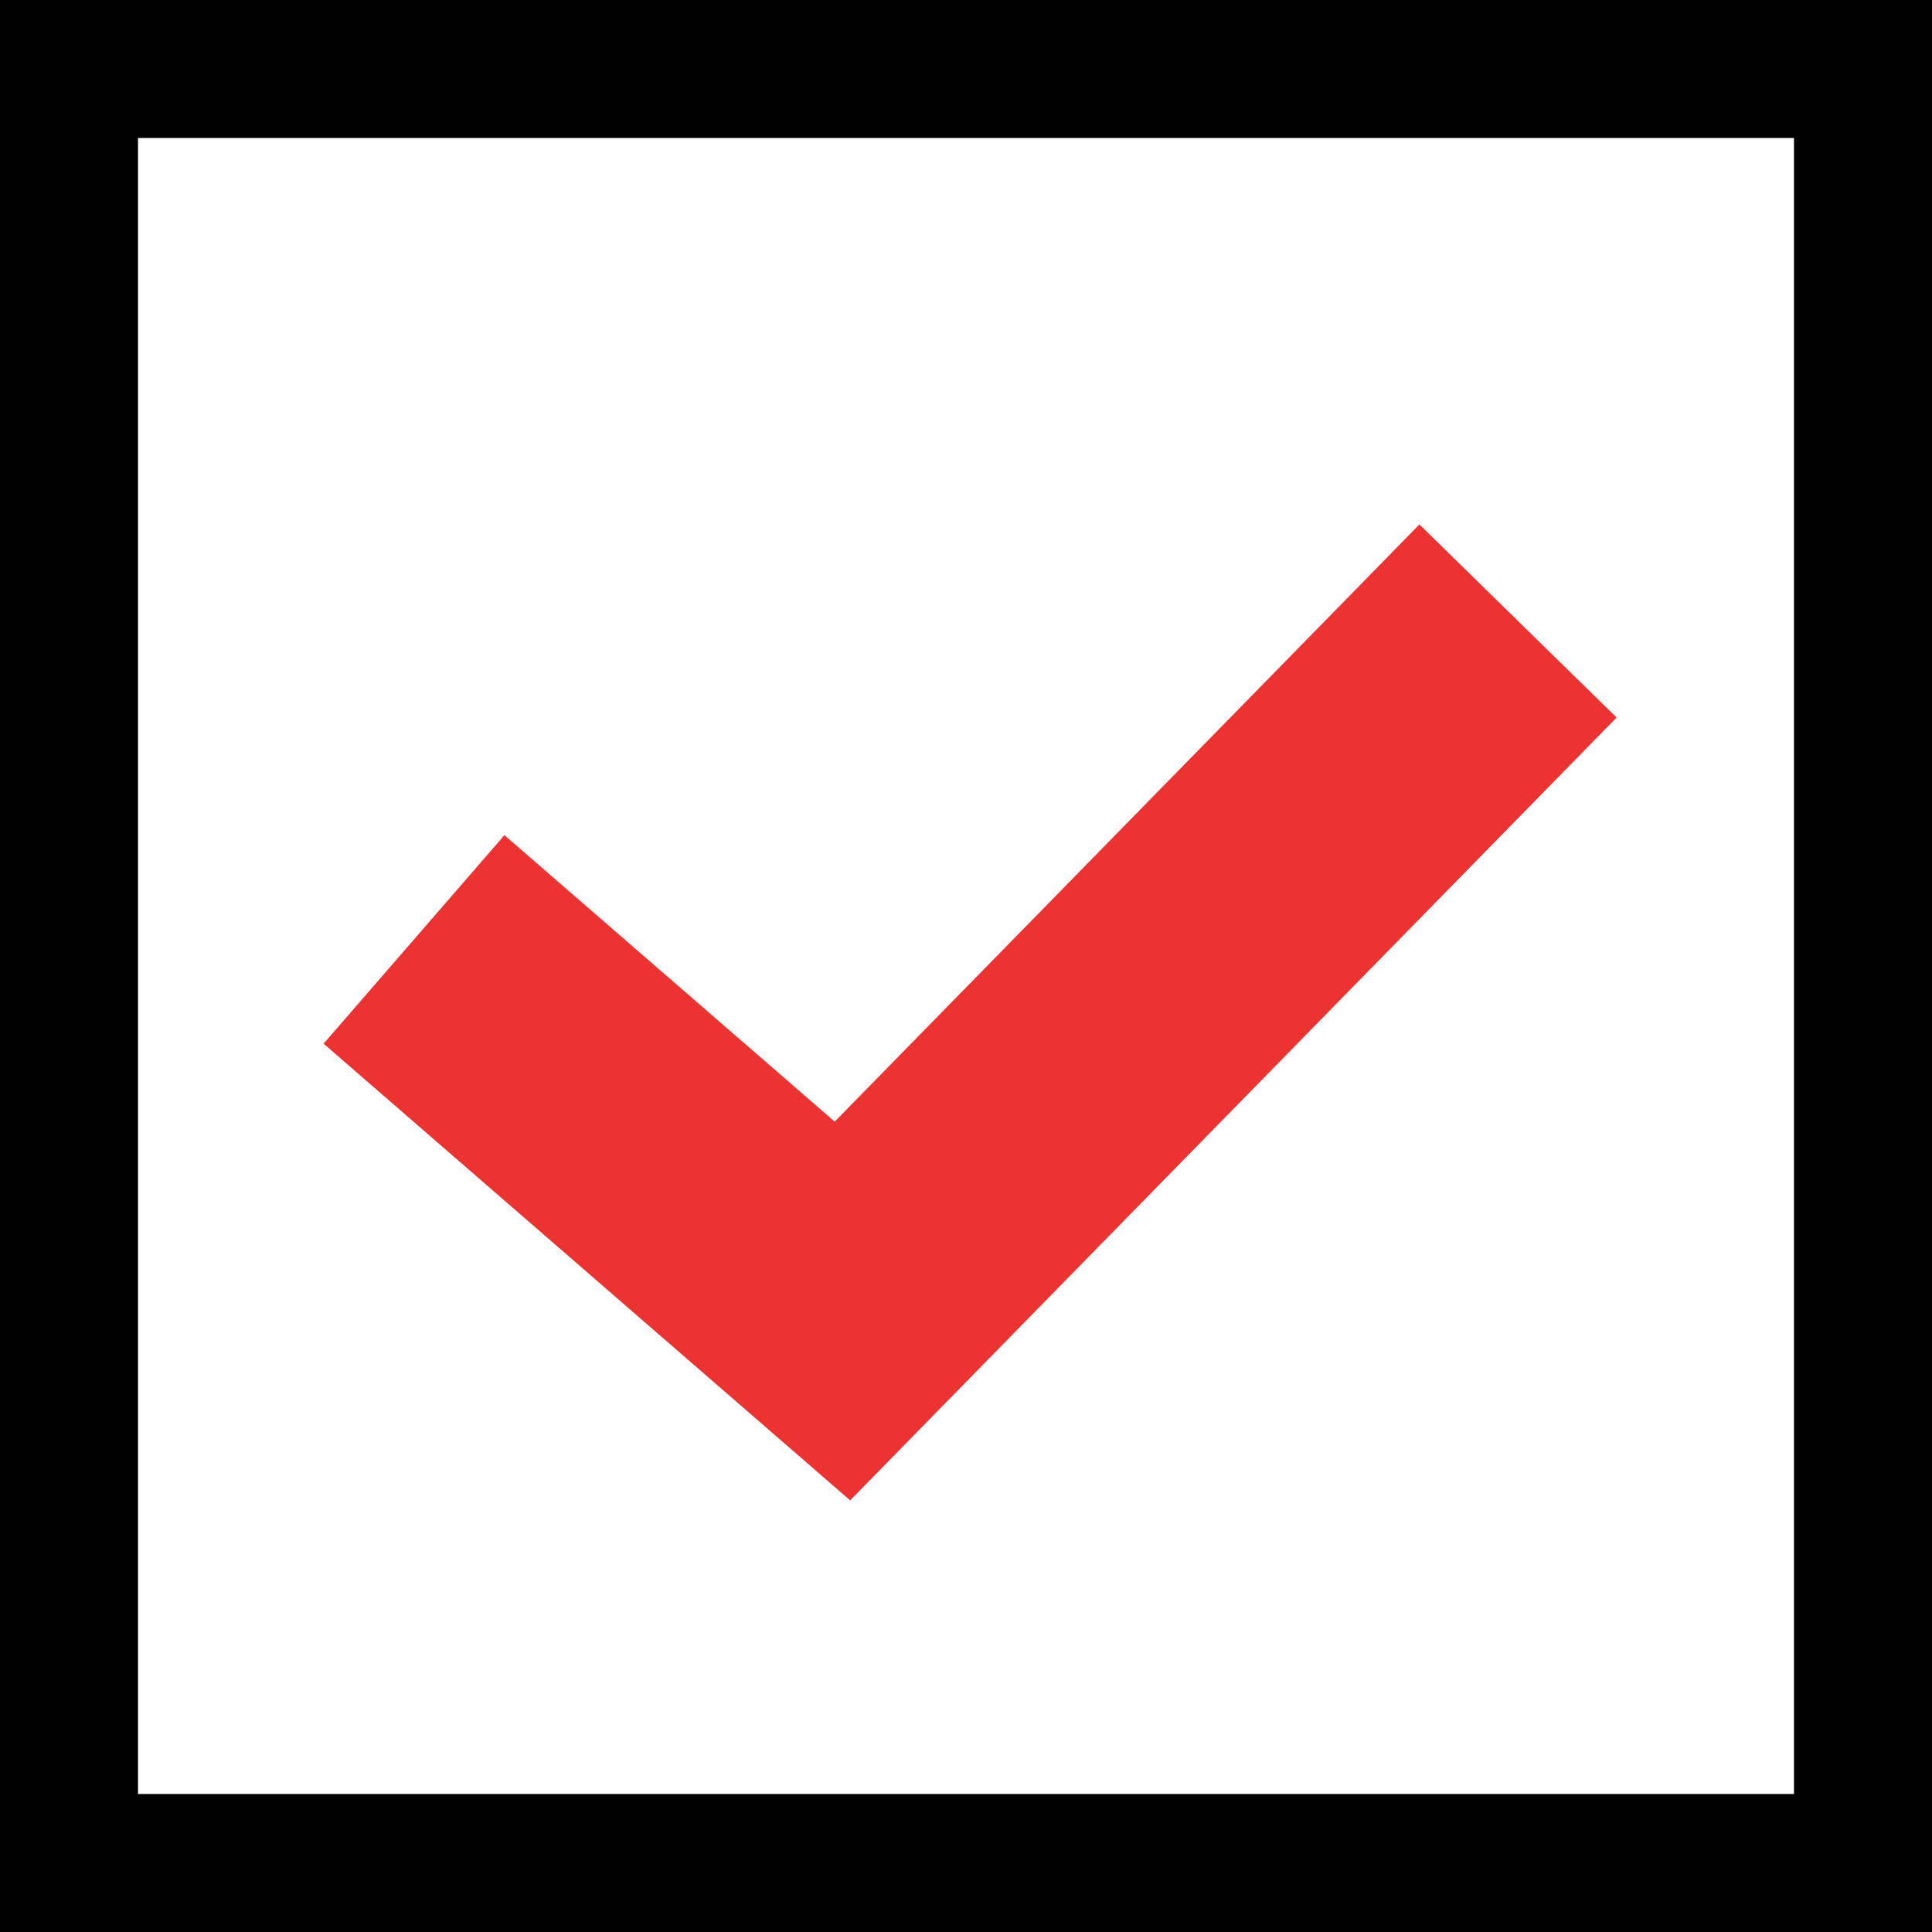 <svg width="28" height="28" viewBox="0 0 28 28" fill="none" xmlns="http://www.w3.org/2000/svg">
<rect x="1" y="1" width="26" height="26" stroke="black" stroke-width="2"/>
<path d="M6 13.615L12.209 19L22 9" stroke="#EC3332" stroke-width="4"/>
</svg>
